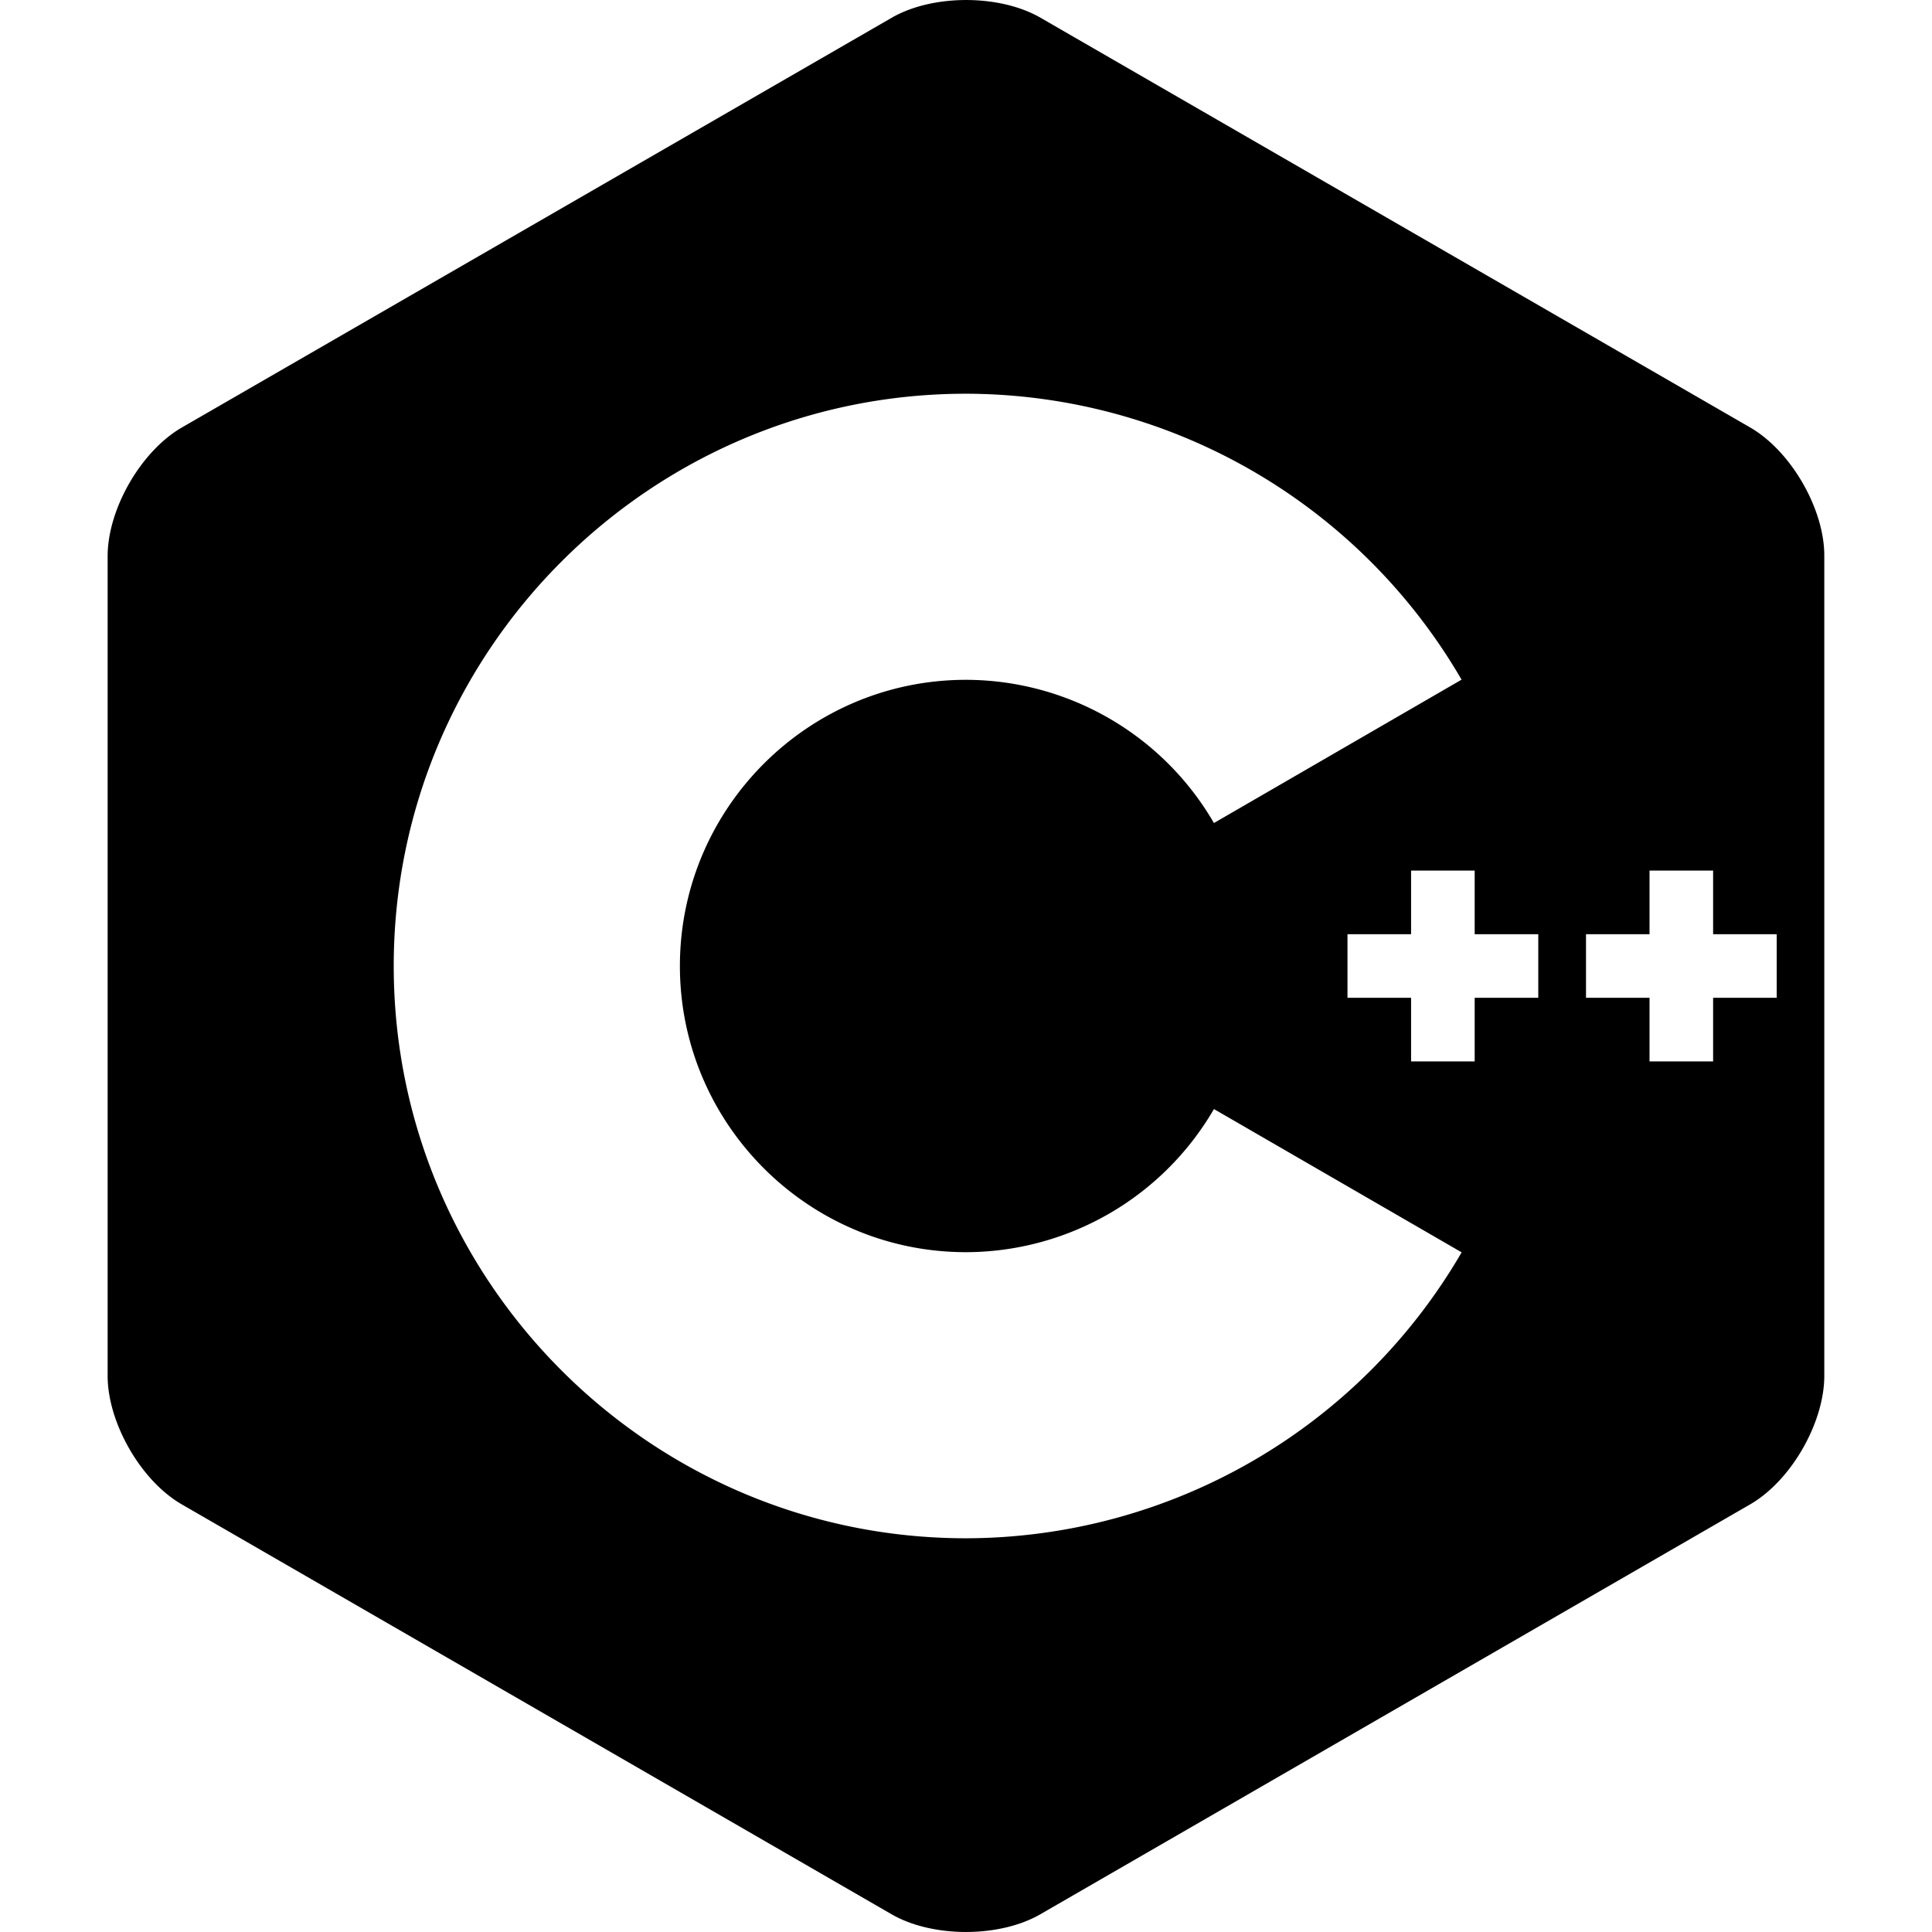 <?xml version="1.0" standalone="no"?><!DOCTYPE svg PUBLIC "-//W3C//DTD SVG 1.1//EN" "http://www.w3.org/Graphics/SVG/1.1/DTD/svg11.dtd"><svg t="1727073689589" class="icon" viewBox="0 0 1024 1024" version="1.1" xmlns="http://www.w3.org/2000/svg" p-id="11959" xmlns:xlink="http://www.w3.org/1999/xlink" width="200" height="200"><path d="M955.435 256c-7.125-12.373-16.981-23.168-27.819-29.44L551.467 9.387c-21.675-12.501-57.131-12.501-78.805 0L96.427 226.56c-21.675 12.501-39.381 43.221-39.381 68.267v434.347c0 12.544 4.437 26.453 11.563 38.827 7.125 12.373 16.981 23.168 27.819 29.397l376.149 217.216c21.675 12.501 57.131 12.501 78.805 0l376.149-217.216c10.837-6.229 20.693-17.024 27.819-29.397s11.563-26.283 11.563-38.827V294.827c0.085-12.544-4.352-26.453-11.477-38.827zM512 815.317c-167.253 0-303.317-136.064-303.317-303.317S344.747 208.683 512 208.683a304.341 304.341 0 0 1 262.656 151.552l-131.243 75.989A152.192 152.192 0 0 0 512 360.32c-83.627 0-151.637 68.053-151.637 151.68S428.373 663.68 512 663.68a152.32 152.32 0 0 0 131.413-75.861l131.285 75.947A304.427 304.427 0 0 1 512 815.317z m303.317-286.464h-33.707v33.707h-33.707v-33.707h-33.707v-33.707h33.707v-33.707h33.707v33.707h33.707v33.707z m126.379 0h-33.707v33.707h-33.707v-33.707h-33.664v-33.707h33.664v-33.707h33.707v33.707h33.707v33.707z" p-id="11960"></path></svg>